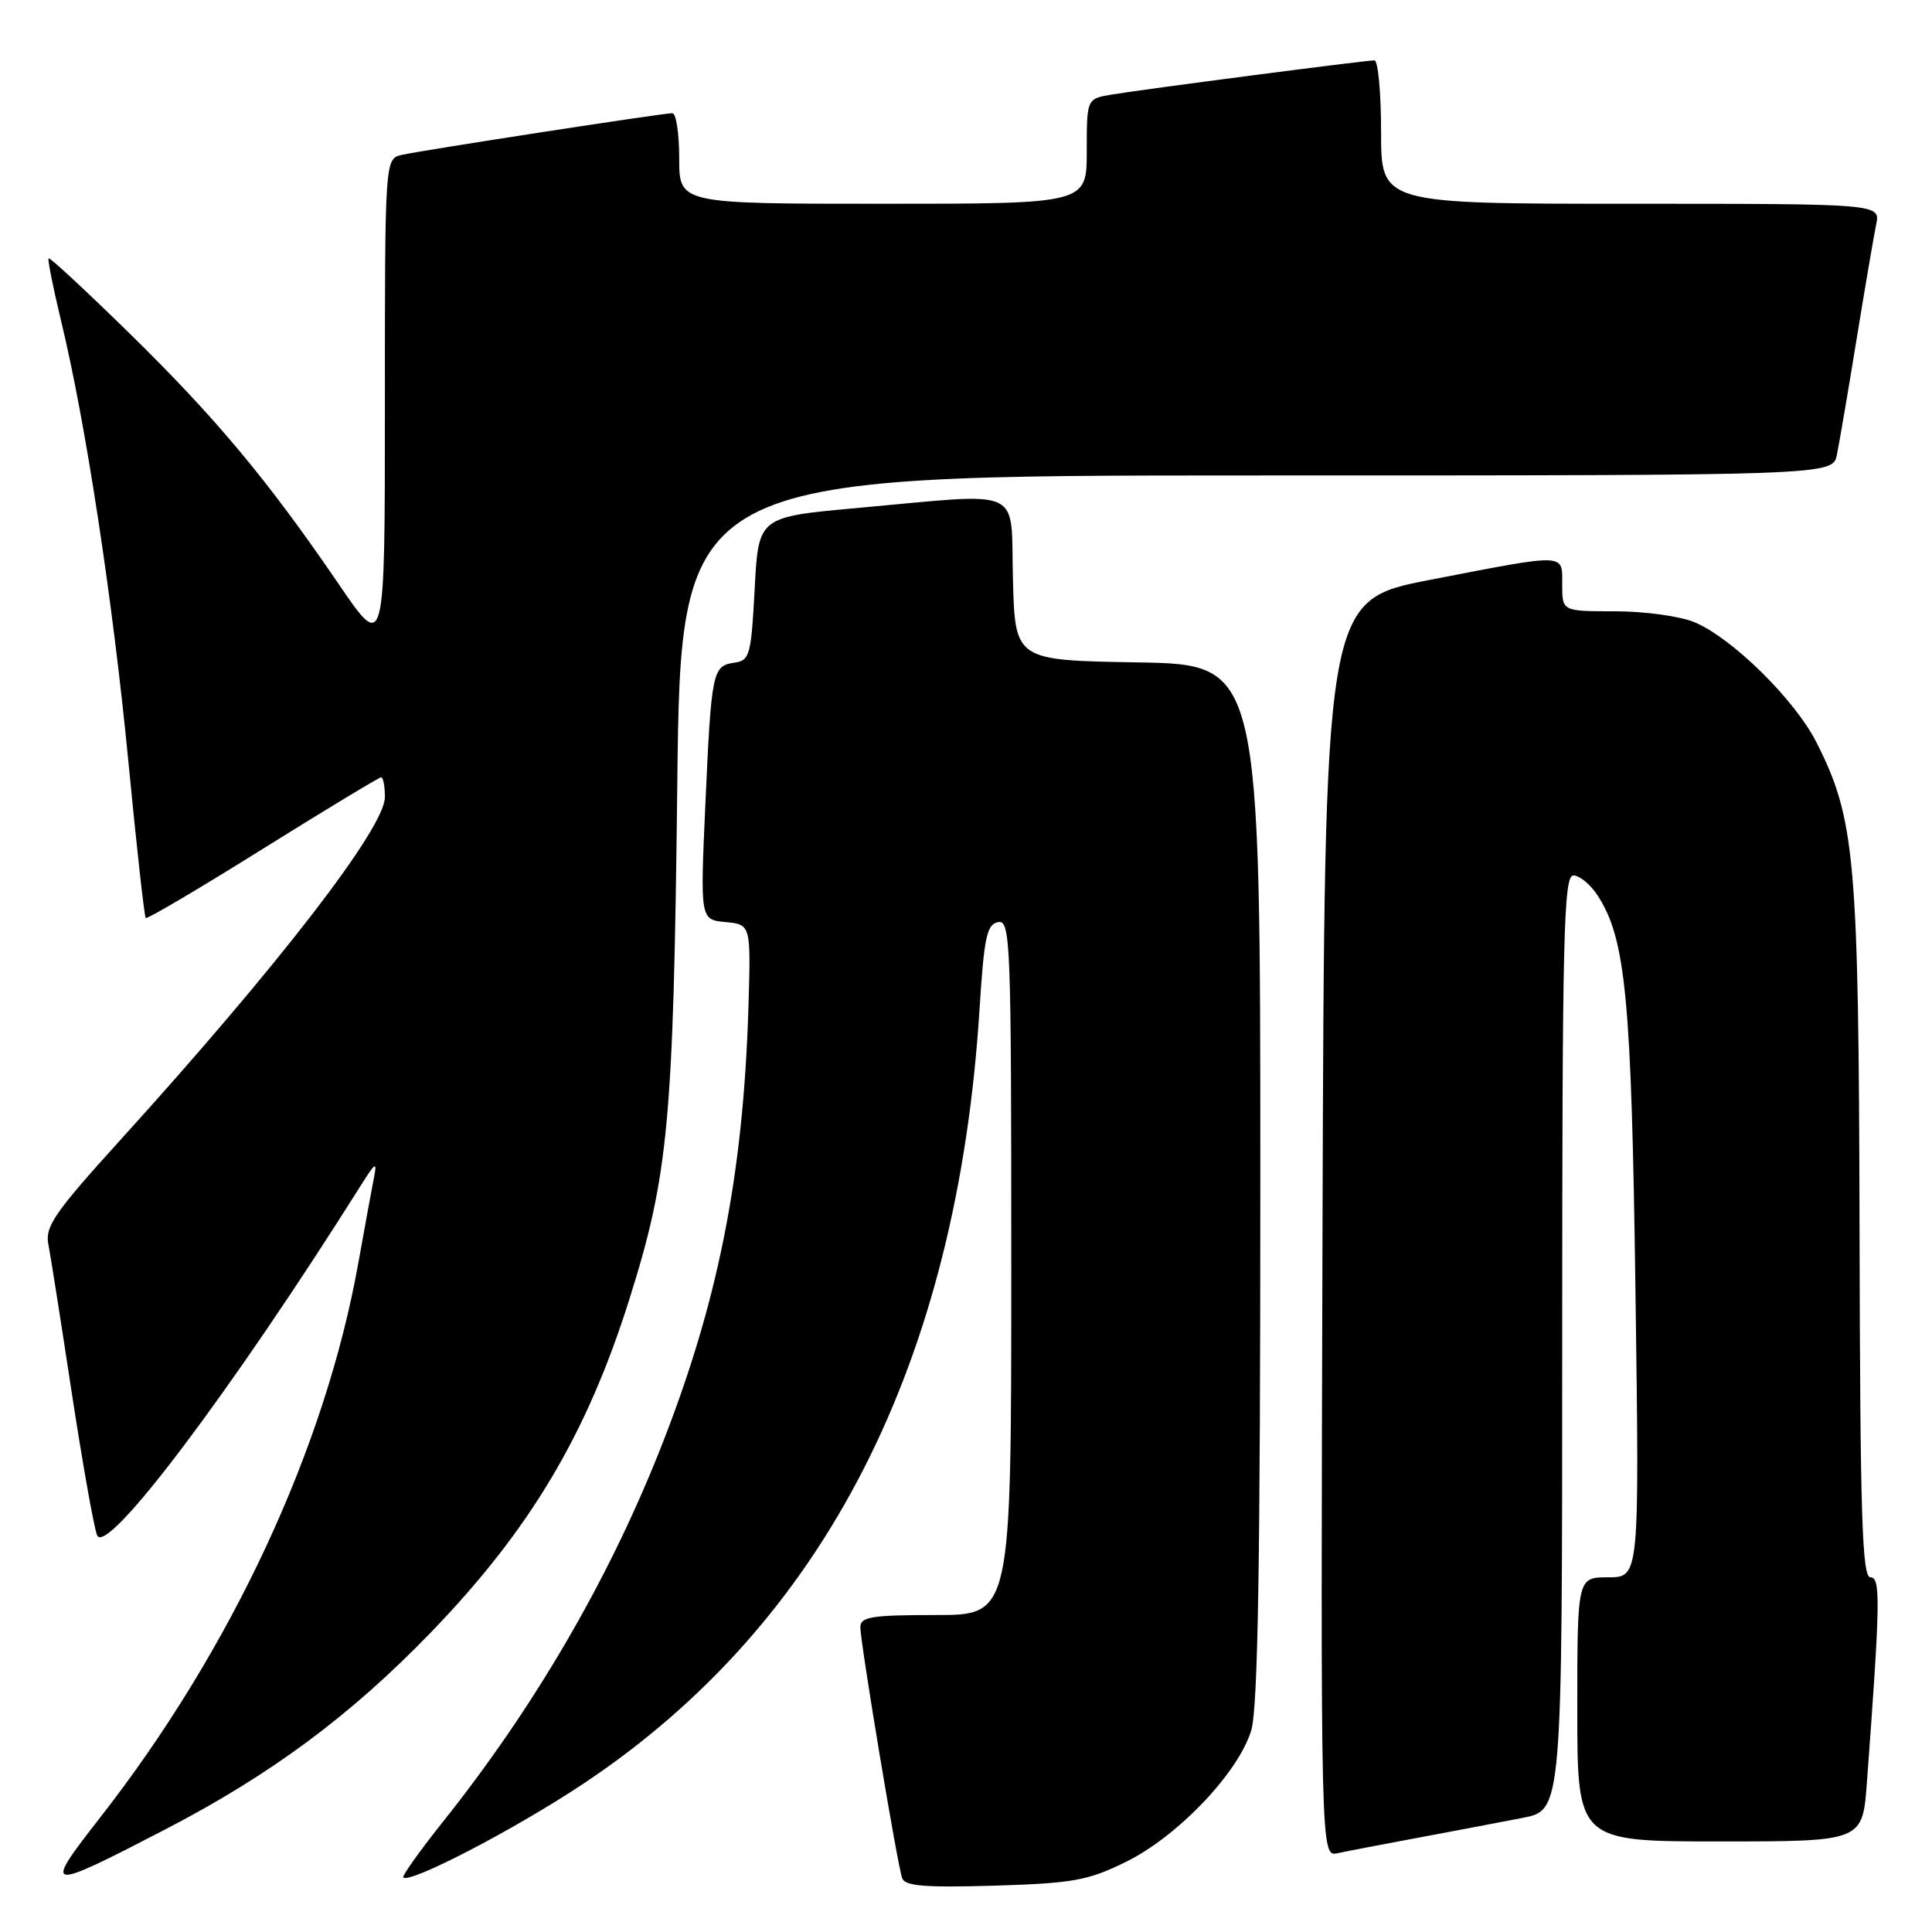 <?xml version="1.0" encoding="UTF-8" standalone="no"?>
<!DOCTYPE svg PUBLIC "-//W3C//DTD SVG 1.1//EN" "http://www.w3.org/Graphics/SVG/1.1/DTD/svg11.dtd" >
<svg xmlns="http://www.w3.org/2000/svg" xmlns:xlink="http://www.w3.org/1999/xlink" version="1.1" viewBox="0 0 256 256">
 <g >
 <path fill="currentColor"
d=" M 149.19 246.71 C 156.06 243.33 164.12 234.87 165.80 229.27 C 166.68 226.33 167.00 207.12 167.00 156.66 C 167.00 88.05 167.00 88.05 150.75 87.77 C 134.50 87.50 134.50 87.50 134.22 76.75 C 133.89 64.30 136.06 65.29 113.50 67.32 C 100.50 68.50 100.50 68.50 100.00 78.00 C 99.53 86.85 99.35 87.52 97.30 87.81 C 94.40 88.23 94.26 88.93 93.46 106.68 C 92.78 121.86 92.78 121.86 96.14 122.18 C 99.50 122.50 99.50 122.50 99.17 133.50 C 98.48 156.04 95.05 173.06 87.29 192.50 C 80.39 209.77 70.66 226.39 58.64 241.46 C 55.59 245.29 53.25 248.58 53.44 248.77 C 54.30 249.63 68.29 242.35 77.30 236.35 C 109.27 215.07 126.86 180.65 129.80 133.62 C 130.40 124.17 130.76 122.47 132.25 122.19 C 133.90 121.87 134.00 124.59 134.00 167.93 C 134.00 214.00 134.00 214.00 124.00 214.00 C 115.46 214.00 114.00 214.24 114.00 215.61 C 114.00 217.67 118.89 247.04 119.54 248.86 C 119.91 249.92 122.54 250.13 131.76 249.86 C 142.18 249.54 144.14 249.19 149.19 246.71 Z  M 21.80 242.46 C 35.81 235.20 46.35 227.40 57.01 216.39 C 70.21 202.74 77.74 190.11 83.39 172.17 C 88.58 155.69 89.23 148.73 89.74 104.25 C 90.20 63.00 90.20 63.00 166.52 63.00 C 242.84 63.00 242.84 63.00 243.40 60.25 C 243.71 58.74 244.88 51.88 246.00 45.00 C 247.12 38.12 248.29 31.26 248.60 29.75 C 249.16 27.00 249.16 27.00 216.08 27.00 C 183.00 27.00 183.00 27.00 183.00 17.50 C 183.00 12.28 182.60 8.00 182.12 8.00 C 180.90 8.00 151.25 11.86 147.25 12.54 C 144.00 13.09 144.00 13.09 144.00 20.05 C 144.00 27.00 144.00 27.00 117.00 27.00 C 90.00 27.00 90.00 27.00 90.00 21.00 C 90.00 17.70 89.59 15.00 89.09 15.00 C 87.79 15.00 55.96 19.91 53.25 20.52 C 51.00 21.04 51.00 21.04 51.00 53.71 C 51.00 86.37 51.00 86.37 44.91 77.44 C 35.52 63.67 28.64 55.42 17.21 44.22 C 11.44 38.57 6.60 34.07 6.44 34.23 C 6.29 34.38 7.03 38.11 8.09 42.50 C 11.34 55.91 14.93 79.43 17.01 100.91 C 18.09 112.13 19.13 121.46 19.31 121.64 C 19.49 121.82 26.47 117.70 34.82 112.48 C 43.17 107.27 50.23 103.00 50.50 103.00 C 50.78 103.00 51.00 104.18 51.00 105.63 C 51.00 109.69 36.87 127.99 15.79 151.23 C 7.29 160.60 5.95 162.54 6.40 164.83 C 6.69 166.30 8.08 175.15 9.50 184.50 C 10.93 193.85 12.44 202.37 12.86 203.42 C 14.05 206.37 30.62 184.39 47.86 157.00 C 49.74 154.01 49.99 153.86 49.56 156.00 C 49.29 157.38 48.35 162.48 47.48 167.35 C 43.10 191.86 30.68 218.54 13.28 240.82 C 5.63 250.62 5.92 250.68 21.80 242.46 Z  M 188.00 243.49 C 192.68 242.62 198.86 241.44 201.75 240.88 C 207.00 239.86 207.00 239.86 207.00 177.93 C 207.00 123.98 207.19 116.00 208.48 116.00 C 209.29 116.00 210.73 117.18 211.67 118.62 C 215.43 124.36 216.18 132.21 216.71 171.25 C 217.23 209.00 217.23 209.00 213.11 209.00 C 209.00 209.00 209.00 209.00 209.00 226.50 C 209.00 244.00 209.00 244.00 227.90 244.00 C 246.79 244.00 246.79 244.00 247.37 236.25 C 249.15 212.24 249.21 209.00 247.84 209.00 C 246.74 209.00 246.48 200.83 246.40 163.25 C 246.29 113.66 245.84 108.54 240.68 98.35 C 237.81 92.70 229.52 84.53 224.51 82.44 C 222.62 81.65 217.90 81.00 214.03 81.00 C 207.00 81.00 207.00 81.00 207.00 77.50 C 207.00 73.26 207.80 73.29 189.50 76.83 C 175.50 79.54 175.50 79.54 175.24 162.79 C 174.99 246.04 174.99 246.04 177.24 245.56 C 178.48 245.29 183.32 244.36 188.00 243.49 Z "/>
</g>
</svg>